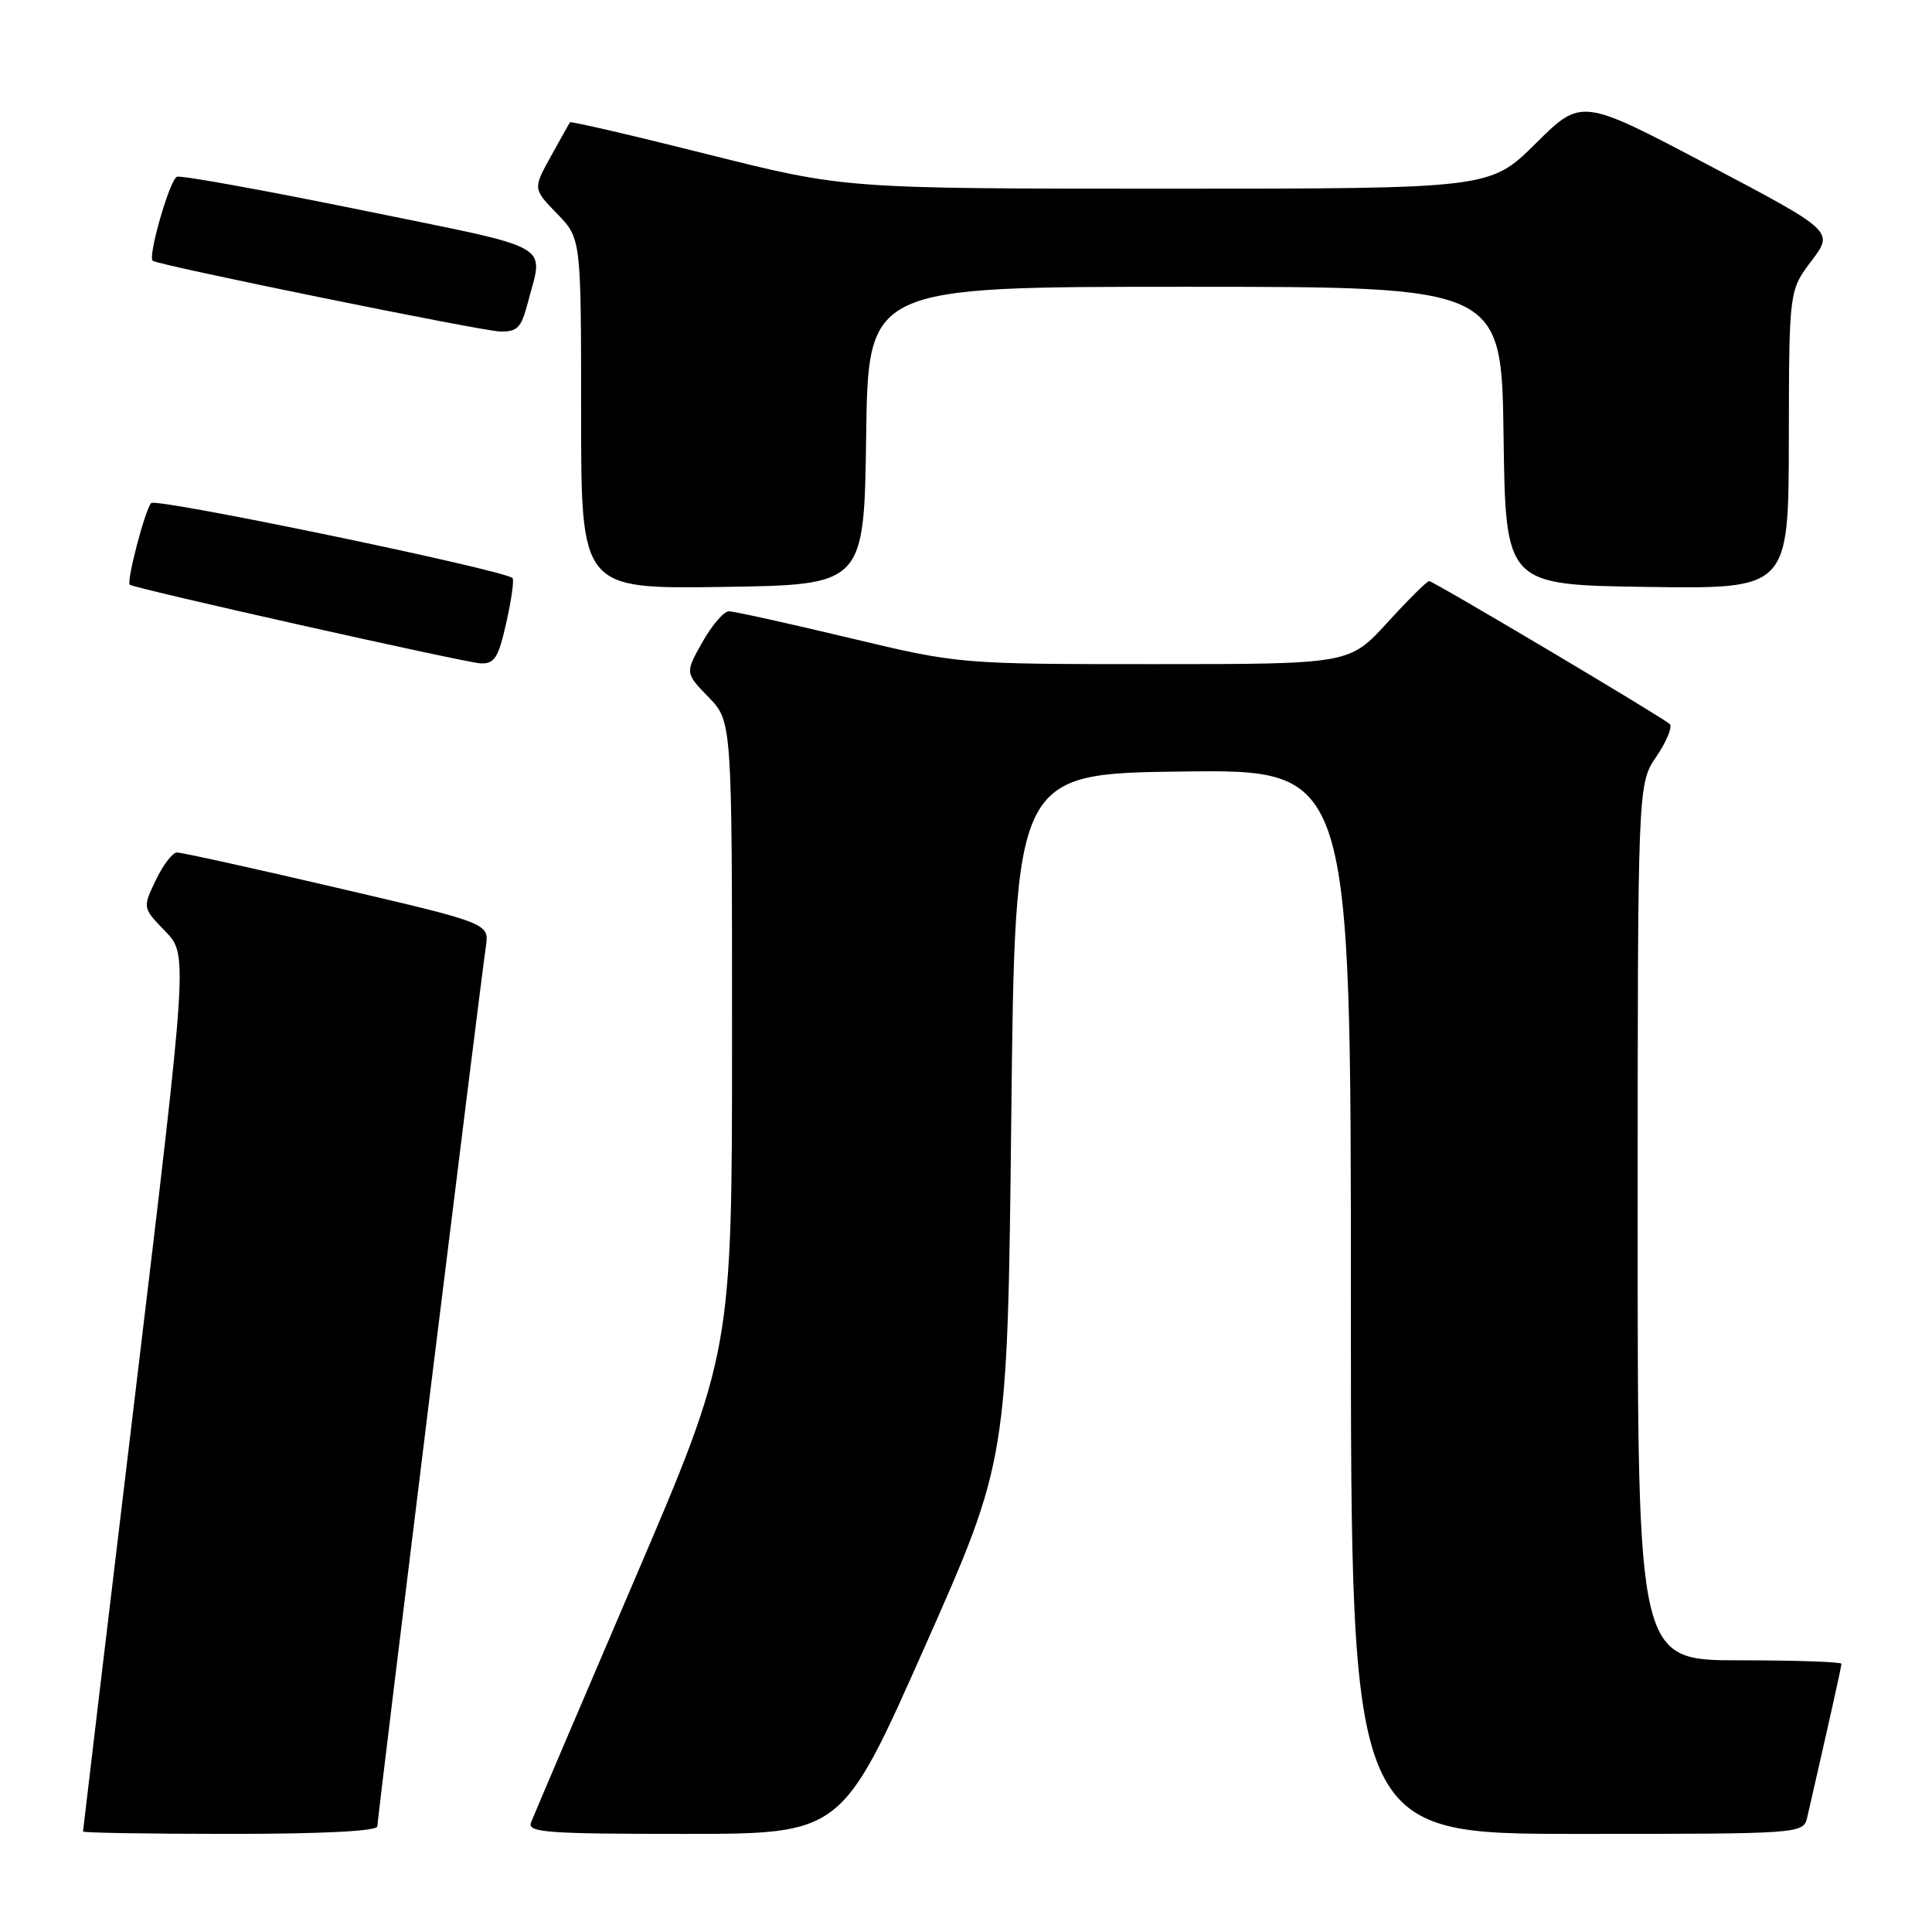<?xml version="1.0" encoding="UTF-8" standalone="no"?>
<!DOCTYPE svg PUBLIC "-//W3C//DTD SVG 1.1//EN" "http://www.w3.org/Graphics/SVG/1.1/DTD/svg11.dtd" >
<svg xmlns="http://www.w3.org/2000/svg" xmlns:xlink="http://www.w3.org/1999/xlink" version="1.1" viewBox="0 0 256 256">
 <g >
 <path fill="currentColor"
d=" M 50.00 242.00 C 50.00 241.01 63.52 131.34 64.38 125.42 C 64.82 122.34 64.82 122.34 44.66 117.64 C 33.57 115.05 24.02 112.94 23.44 112.96 C 22.85 112.98 21.59 114.64 20.63 116.65 C 18.89 120.29 18.89 120.29 21.90 123.40 C 24.90 126.50 24.90 126.50 17.95 184.43 C 14.13 216.29 11.00 242.51 11.00 242.68 C 11.00 242.86 19.77 243.00 30.50 243.00 C 42.81 243.00 50.00 242.63 50.00 242.00 Z  M 122.52 218.25 C 133.50 193.50 133.50 193.50 134.00 148.00 C 134.50 102.50 134.50 102.50 156.75 102.23 C 179.00 101.96 179.00 101.96 179.00 172.48 C 179.00 243.00 179.00 243.00 208.98 243.00 C 238.96 243.00 238.96 243.00 239.48 240.75 C 242.28 228.54 244.00 220.84 244.00 220.46 C 244.00 220.21 237.93 220.00 230.50 220.00 C 217.00 220.00 217.00 220.00 217.00 161.95 C 217.00 103.89 217.00 103.89 219.49 100.23 C 220.85 98.22 221.64 96.29 221.24 95.93 C 220.02 94.88 189.93 77.00 189.37 77.00 C 189.08 77.00 186.59 79.47 183.83 82.50 C 178.80 88.00 178.80 88.00 152.93 88.00 C 127.06 88.00 127.06 88.00 112.43 84.50 C 104.38 82.58 97.25 81.00 96.58 81.00 C 95.92 81.00 94.33 82.84 93.07 85.09 C 90.77 89.17 90.77 89.17 93.89 92.38 C 97.00 95.60 97.00 95.60 97.00 137.37 C 97.00 179.15 97.00 179.15 83.97 209.57 C 76.80 226.30 70.68 240.67 70.36 241.50 C 69.86 242.81 72.49 243.00 90.66 243.00 C 111.54 243.00 111.54 243.00 122.52 218.25 Z  M 67.09 82.49 C 67.77 79.47 68.14 76.81 67.91 76.60 C 66.74 75.51 20.67 65.94 20.03 66.66 C 19.21 67.57 16.72 77.09 17.20 77.48 C 17.83 77.98 61.62 87.80 63.68 87.90 C 65.53 87.98 66.04 87.17 67.09 82.49 Z  M 114.77 57.75 C 115.04 38.00 115.04 38.00 157.00 38.00 C 198.96 38.00 198.96 38.00 199.23 57.75 C 199.50 77.50 199.50 77.50 218.25 77.77 C 237.00 78.04 237.00 78.04 237.03 58.27 C 237.06 38.50 237.06 38.50 240.03 34.57 C 243.00 30.64 243.00 30.64 226.28 21.82 C 209.55 13.00 209.55 13.00 203.50 19.00 C 197.45 25.00 197.45 25.00 154.68 25.00 C 111.92 25.00 111.92 25.00 93.83 20.46 C 83.89 17.96 75.65 16.05 75.53 16.21 C 75.41 16.37 74.26 18.42 72.97 20.76 C 70.62 25.02 70.62 25.02 73.81 28.31 C 77.00 31.60 77.00 31.60 77.00 54.82 C 77.00 78.04 77.00 78.04 95.75 77.77 C 114.50 77.50 114.50 77.50 114.77 57.75 Z  M 69.90 40.25 C 72.02 32.06 74.00 33.18 48.00 27.86 C 35.07 25.22 24.03 23.22 23.45 23.42 C 22.51 23.75 19.57 33.93 20.23 34.55 C 20.82 35.11 63.69 43.84 66.21 43.92 C 68.53 43.99 69.06 43.46 69.90 40.25 Z "/>
</g>
</svg>